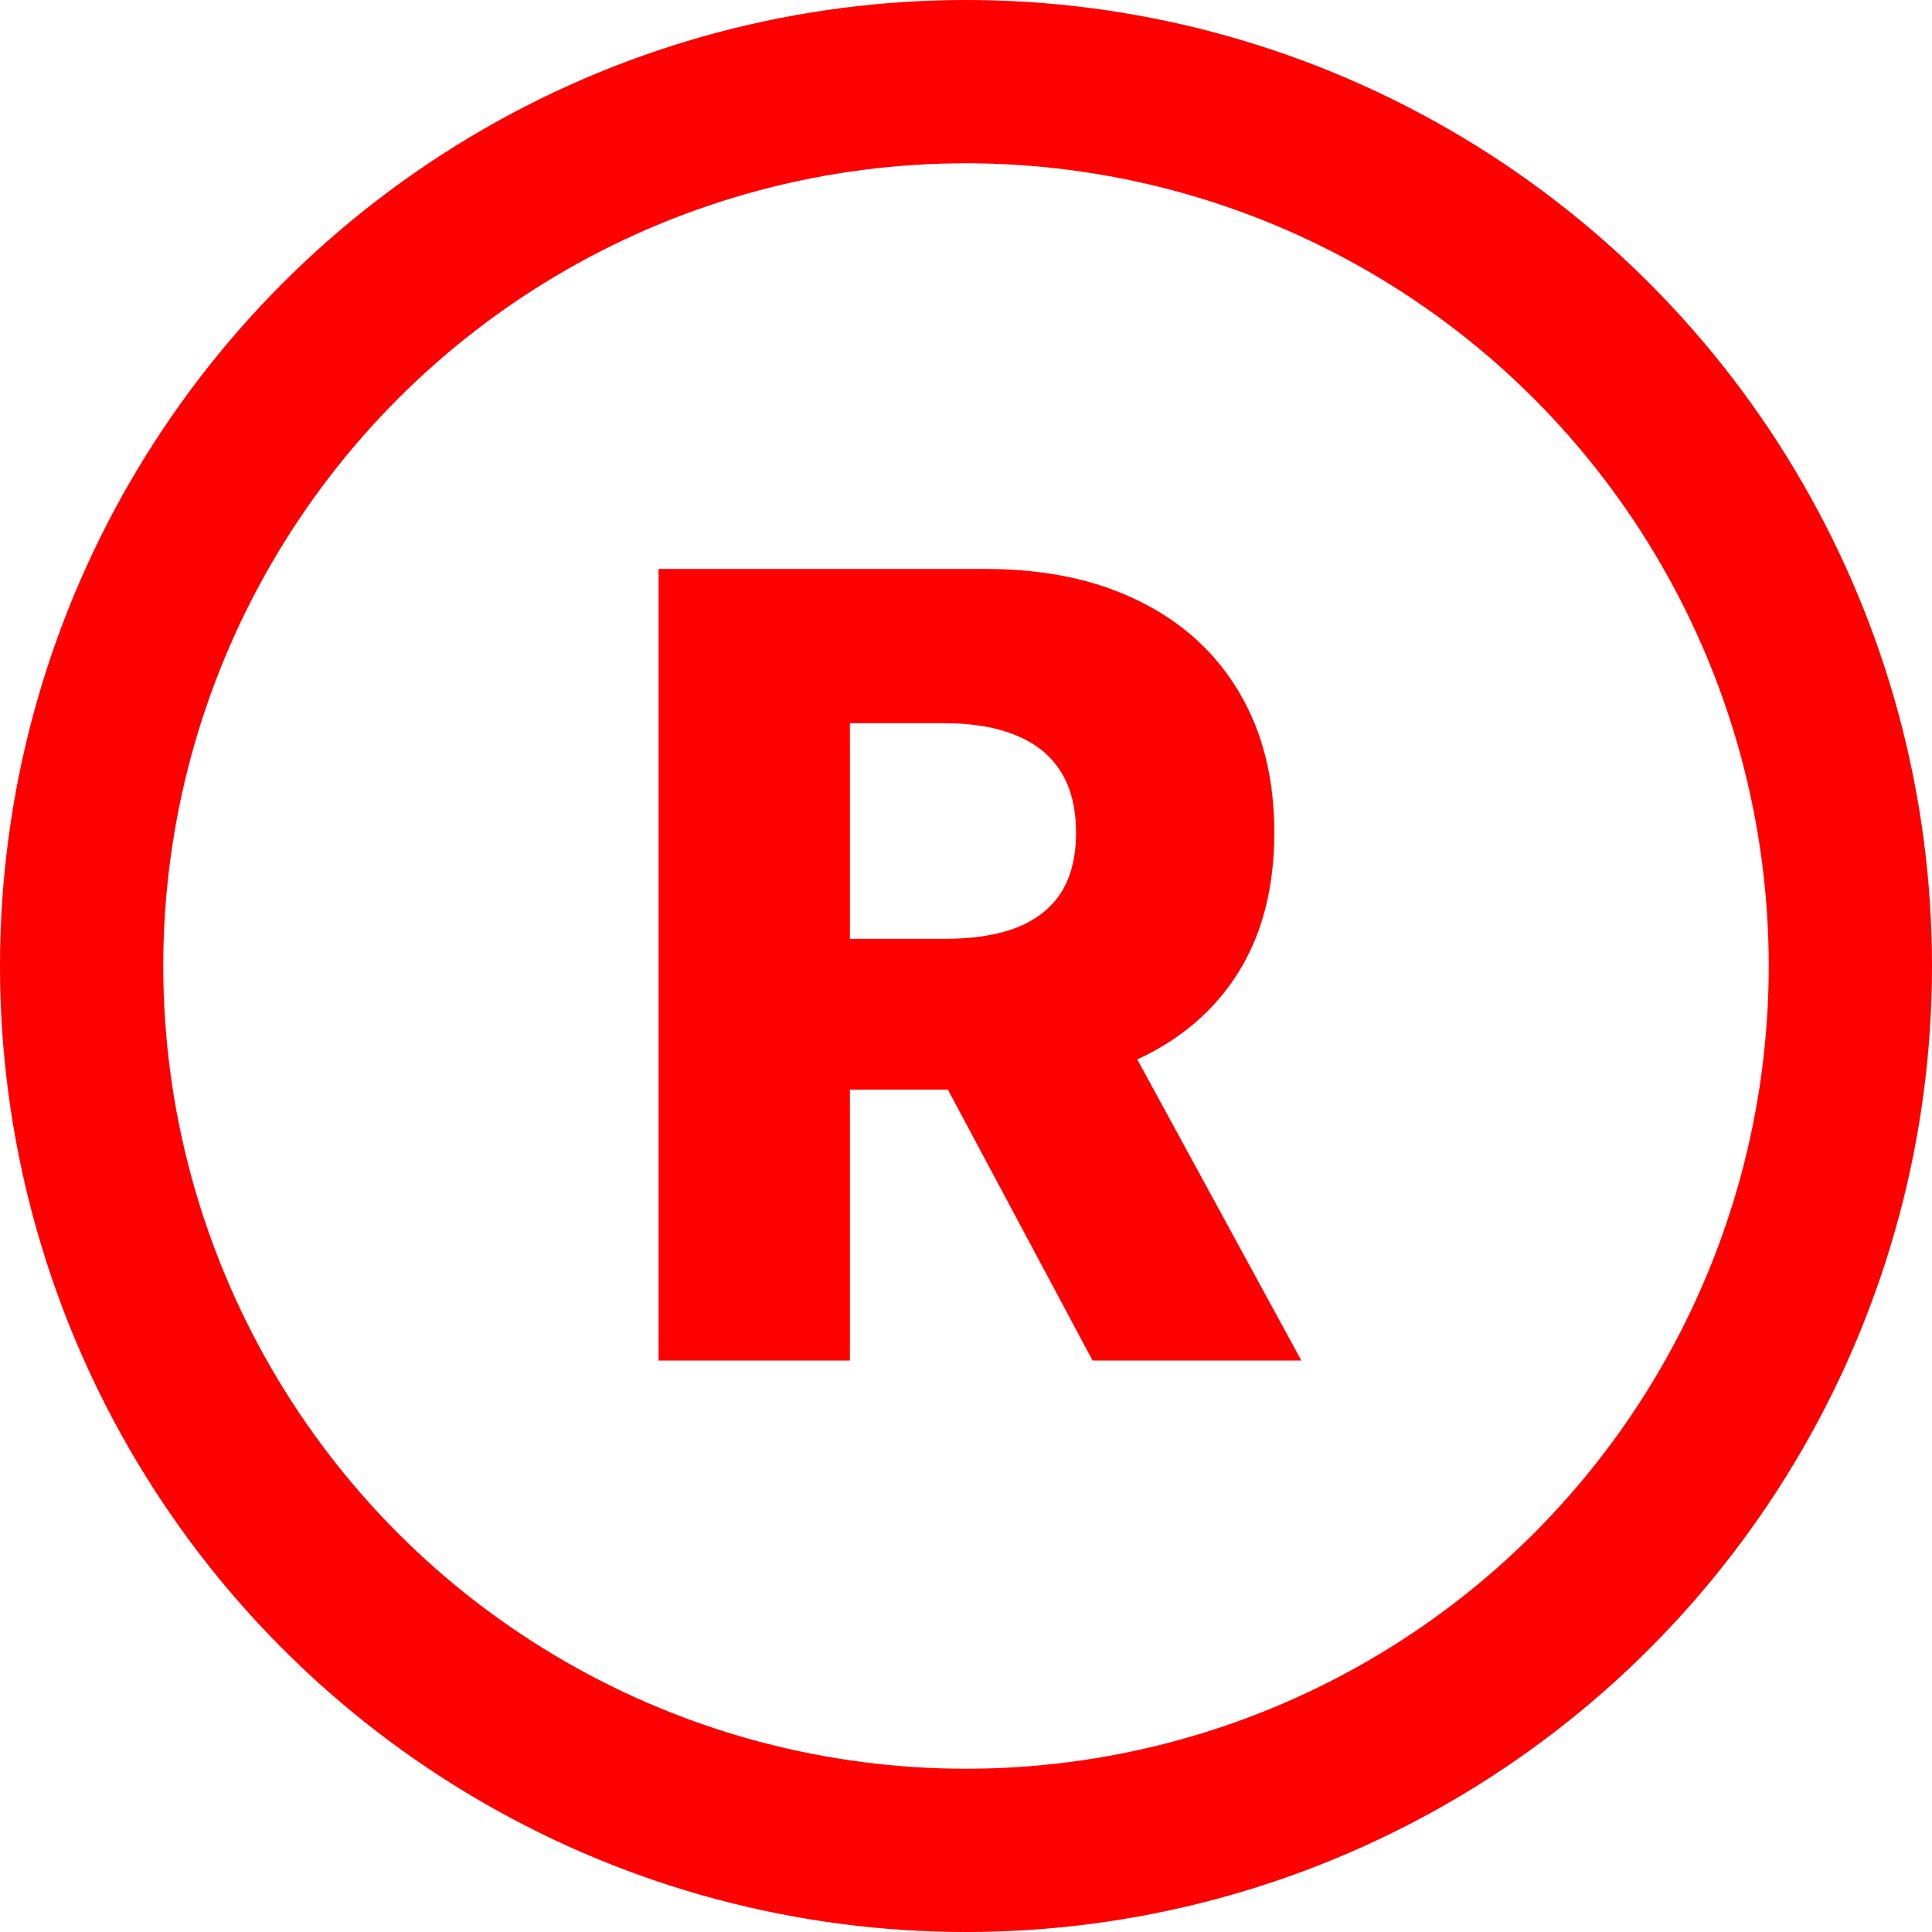 <svg width="71" height="71" viewBox="0 0 71 71" fill="none" xmlns="http://www.w3.org/2000/svg">
<circle cx="35.5" cy="35.5" r="32.5" stroke="#FF0000" stroke-width="6"/>
<path d="M24.202 50V20.909H36.219C38.397 20.909 40.276 21.302 41.858 22.088C43.449 22.865 44.675 23.982 45.537 25.44C46.399 26.889 46.83 28.608 46.83 30.597C46.83 32.614 46.389 34.328 45.508 35.739C44.628 37.14 43.378 38.21 41.758 38.949C40.139 39.678 38.222 40.043 36.006 40.043H28.406V34.503H34.699C35.76 34.503 36.645 34.365 37.355 34.091C38.075 33.807 38.619 33.381 38.989 32.812C39.358 32.235 39.543 31.496 39.543 30.597C39.543 29.697 39.358 28.954 38.989 28.366C38.619 27.77 38.075 27.325 37.355 27.031C36.635 26.728 35.75 26.577 34.699 26.577H31.233V50H24.202ZM40.58 36.705L47.824 50H40.153L33.051 36.705H40.58Z" fill="#FF0000"/>
</svg>

